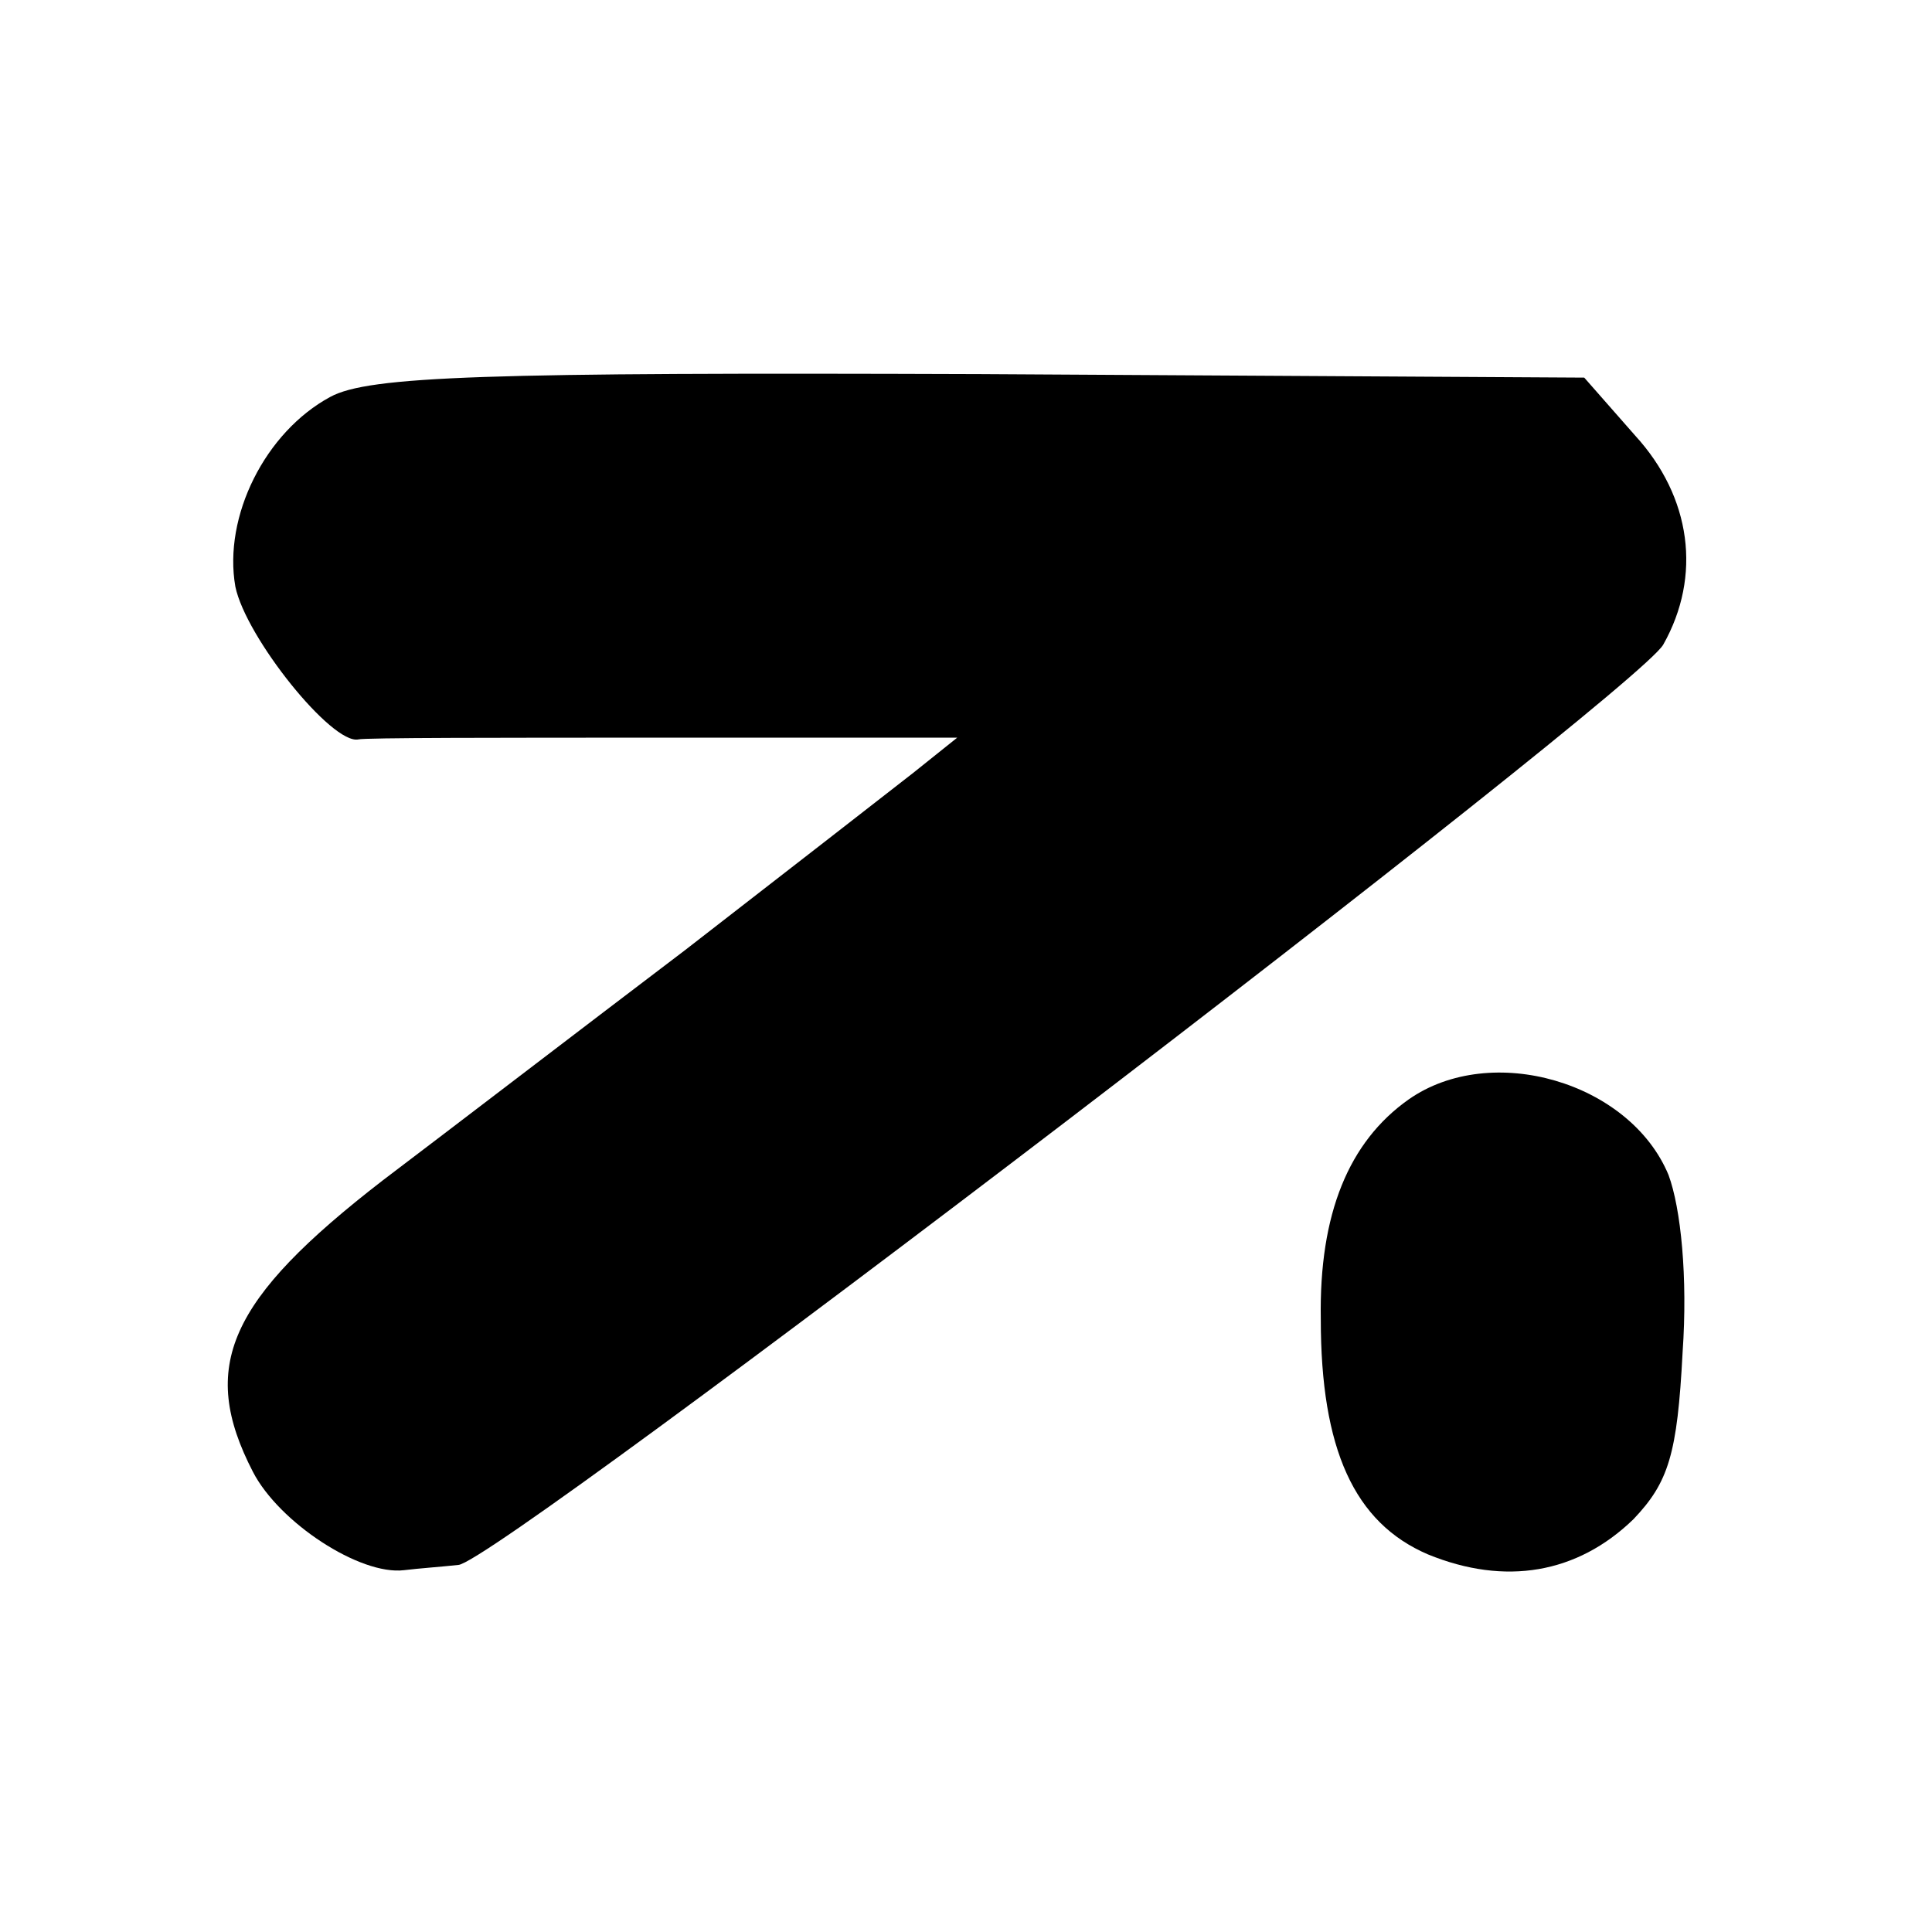 <?xml version="1.0" standalone="no"?>
<!DOCTYPE svg PUBLIC "-//W3C//DTD SVG 20010904//EN"
 "http://www.w3.org/TR/2001/REC-SVG-20010904/DTD/svg10.dtd">
<svg version="1.0" xmlns="http://www.w3.org/2000/svg"
 width="110pt" height="110pt" viewBox="0 0 110 110"
 preserveAspectRatio="xMidYMid meet">
<g transform="translate(0,110) scale(0.1,-0.1)"
fill="#000000" stroke="none">
<path d="M188 874 c-37 -20 -61 -68 -54 -108 6 -29 55 -90 70 -87 3 1 81 1
174 1 l167 0 -25 -20 c-14 -11 -72 -56 -130 -101 -58 -44 -135 -103 -172 -131
-88 -68 -105 -106 -74 -166 15 -29 61 -59 86 -56 8 1 22 2 31 3 22 1 671 497
686 524 22 39 16 84 -16 119 l-29 33 -344 2 c-281 1 -348 -1 -370 -13z"/>
<path d="M802 474 c-34 -24 -51 -65 -50 -125 0 -74 19 -116 61 -134 44 -18 85
-11 117 20 20 21 25 37 28 95 3 43 -1 82 -8 101 -22 53 -101 76 -148 43z"/>
</g>
</svg>
